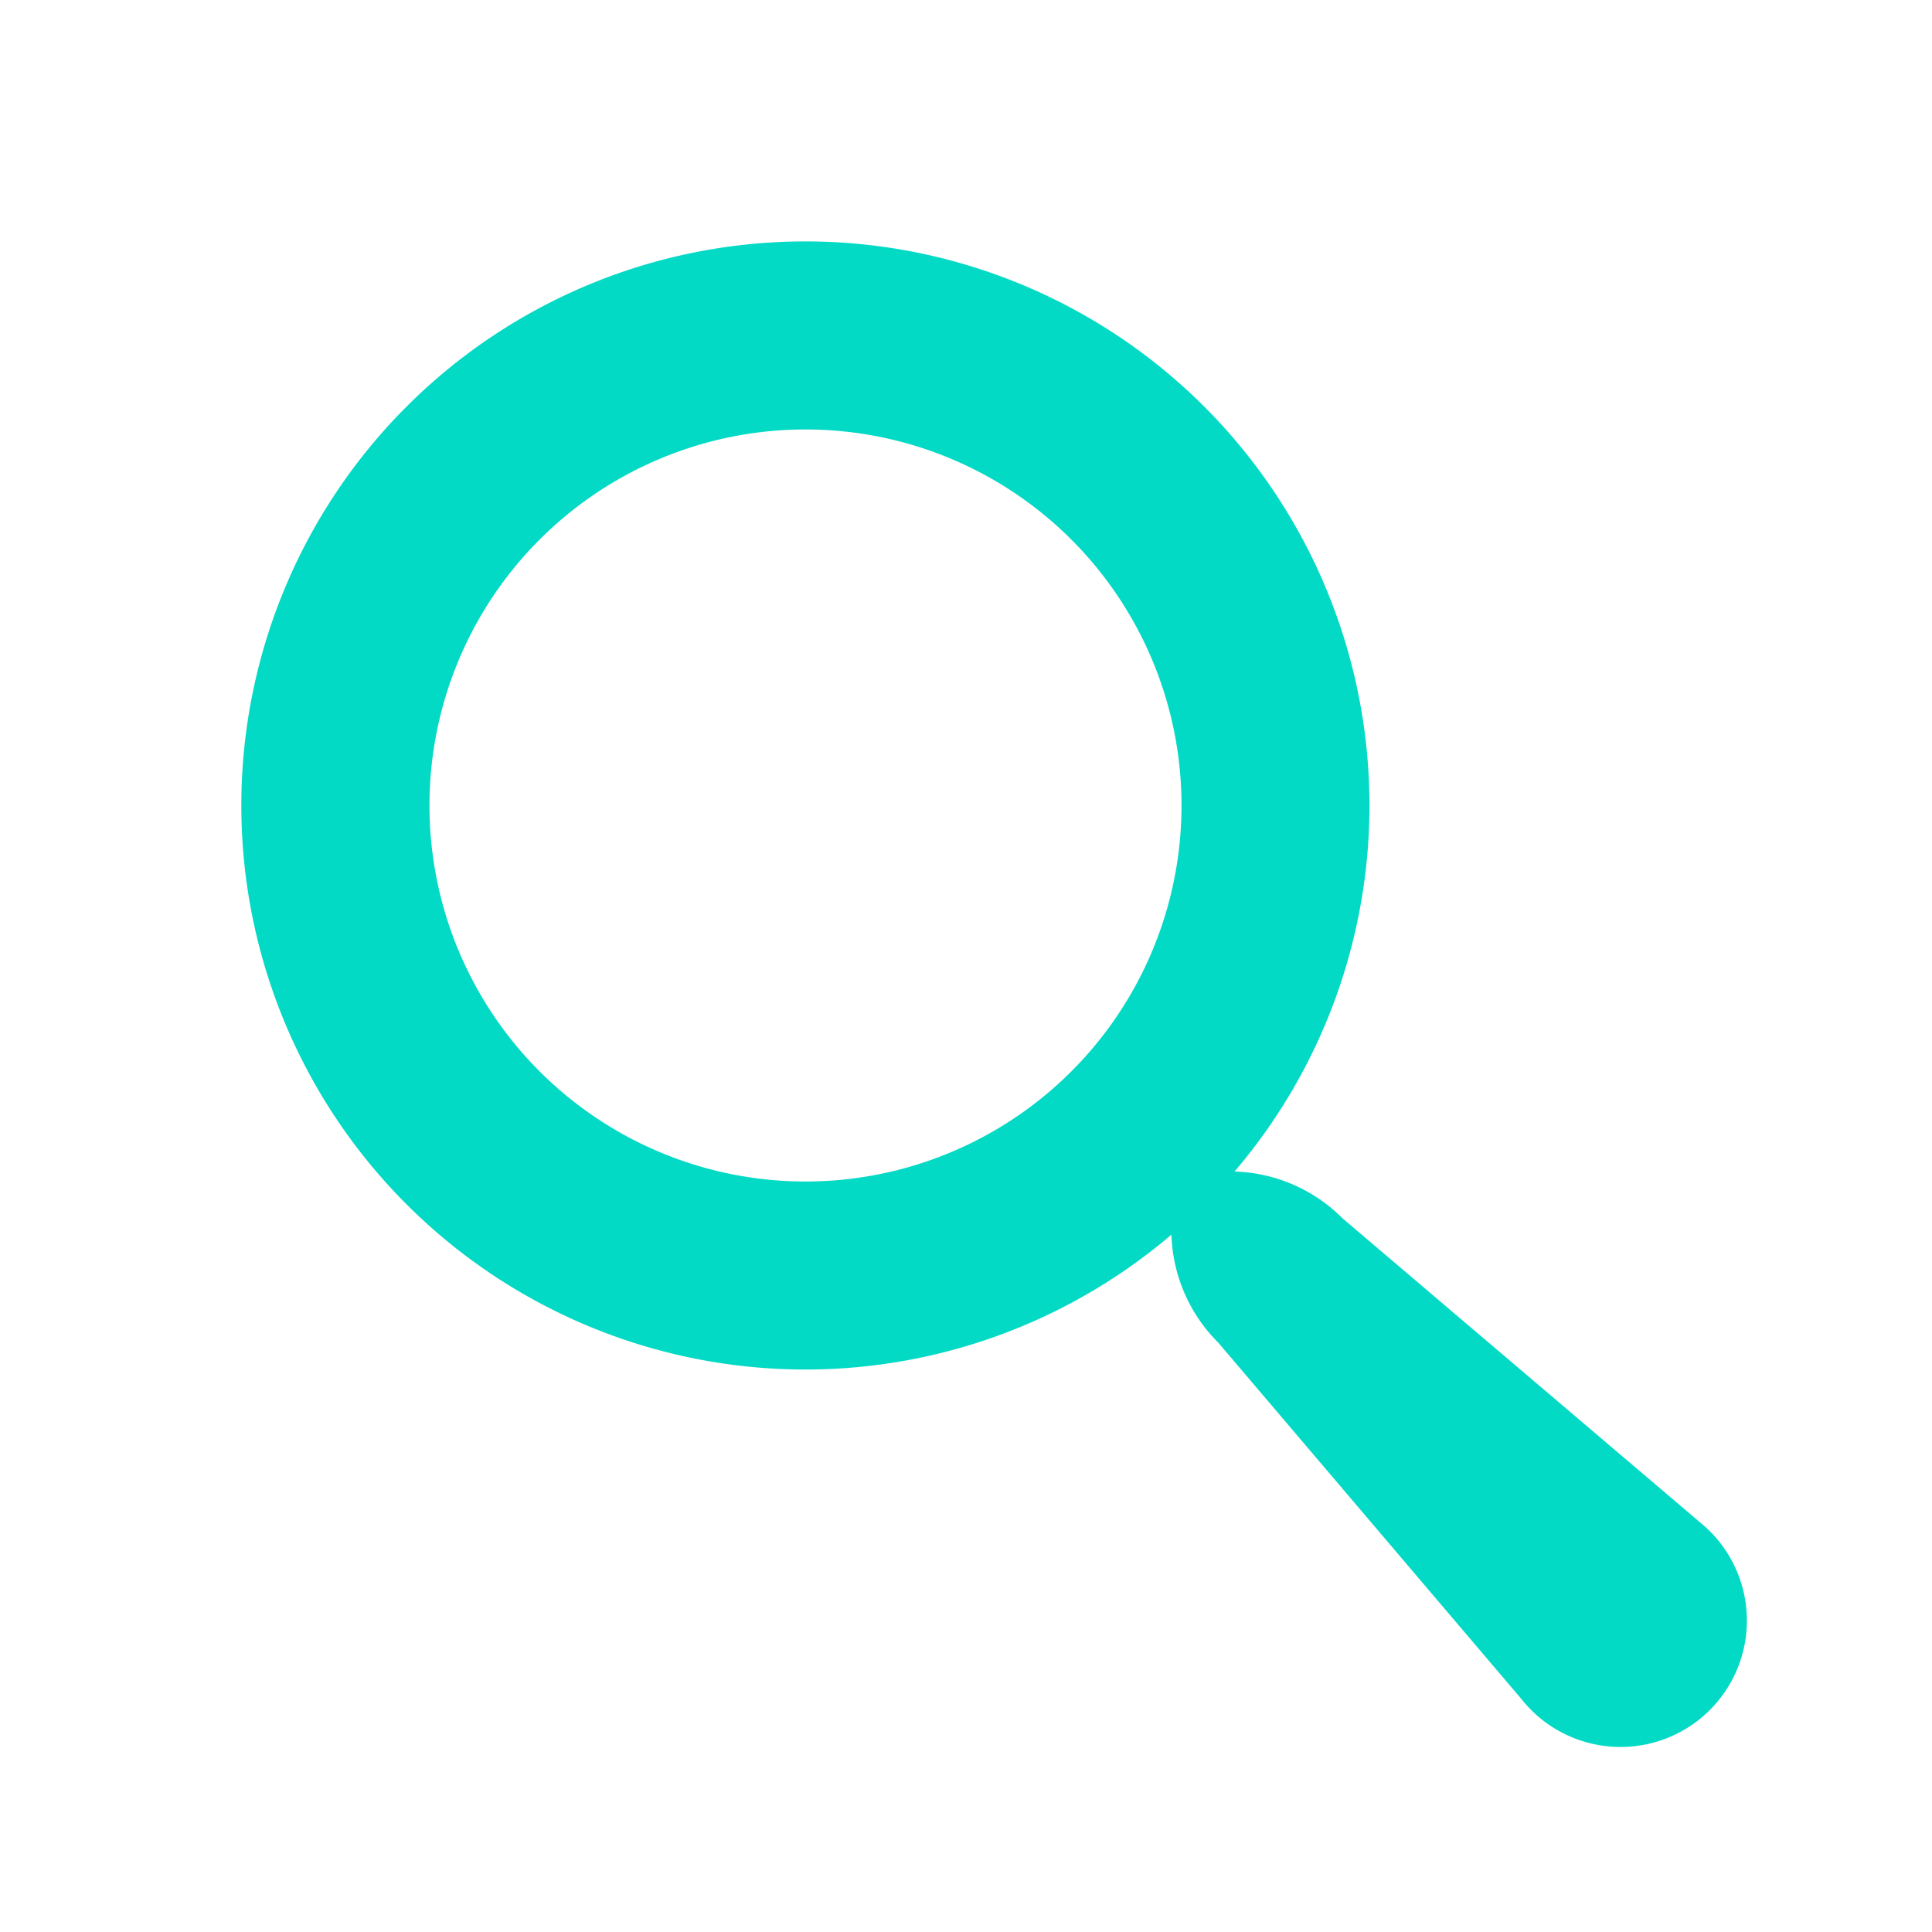 <svg xmlns="http://www.w3.org/2000/svg" width="24" height="24" viewBox="0 0 24 24">
  <g id="icon_search_24" transform="translate(-1494 -320)">
    <rect id="사각형_33" data-name="사각형 33" width="24" height="24" transform="translate(1494 320)" fill="rgba(255,255,255,0)"/>
    <path id="Icon_metro-search" data-name="Icon metro-search" d="M19.818,17.184,15.392,13.42a1.975,1.975,0,0,0-1.342-.582,7.007,7.007,0,1,0-.784.784,1.975,1.975,0,0,0,.582,1.342l3.764,4.425a1.57,1.57,0,1,0,2.205-2.205ZM8.72,12.962a4.671,4.671,0,1,1,4.671-4.671A4.671,4.671,0,0,1,8.72,12.962Z" transform="translate(1495.286 321.715)" fill="#03dac5"/>
  </g>
</svg>
